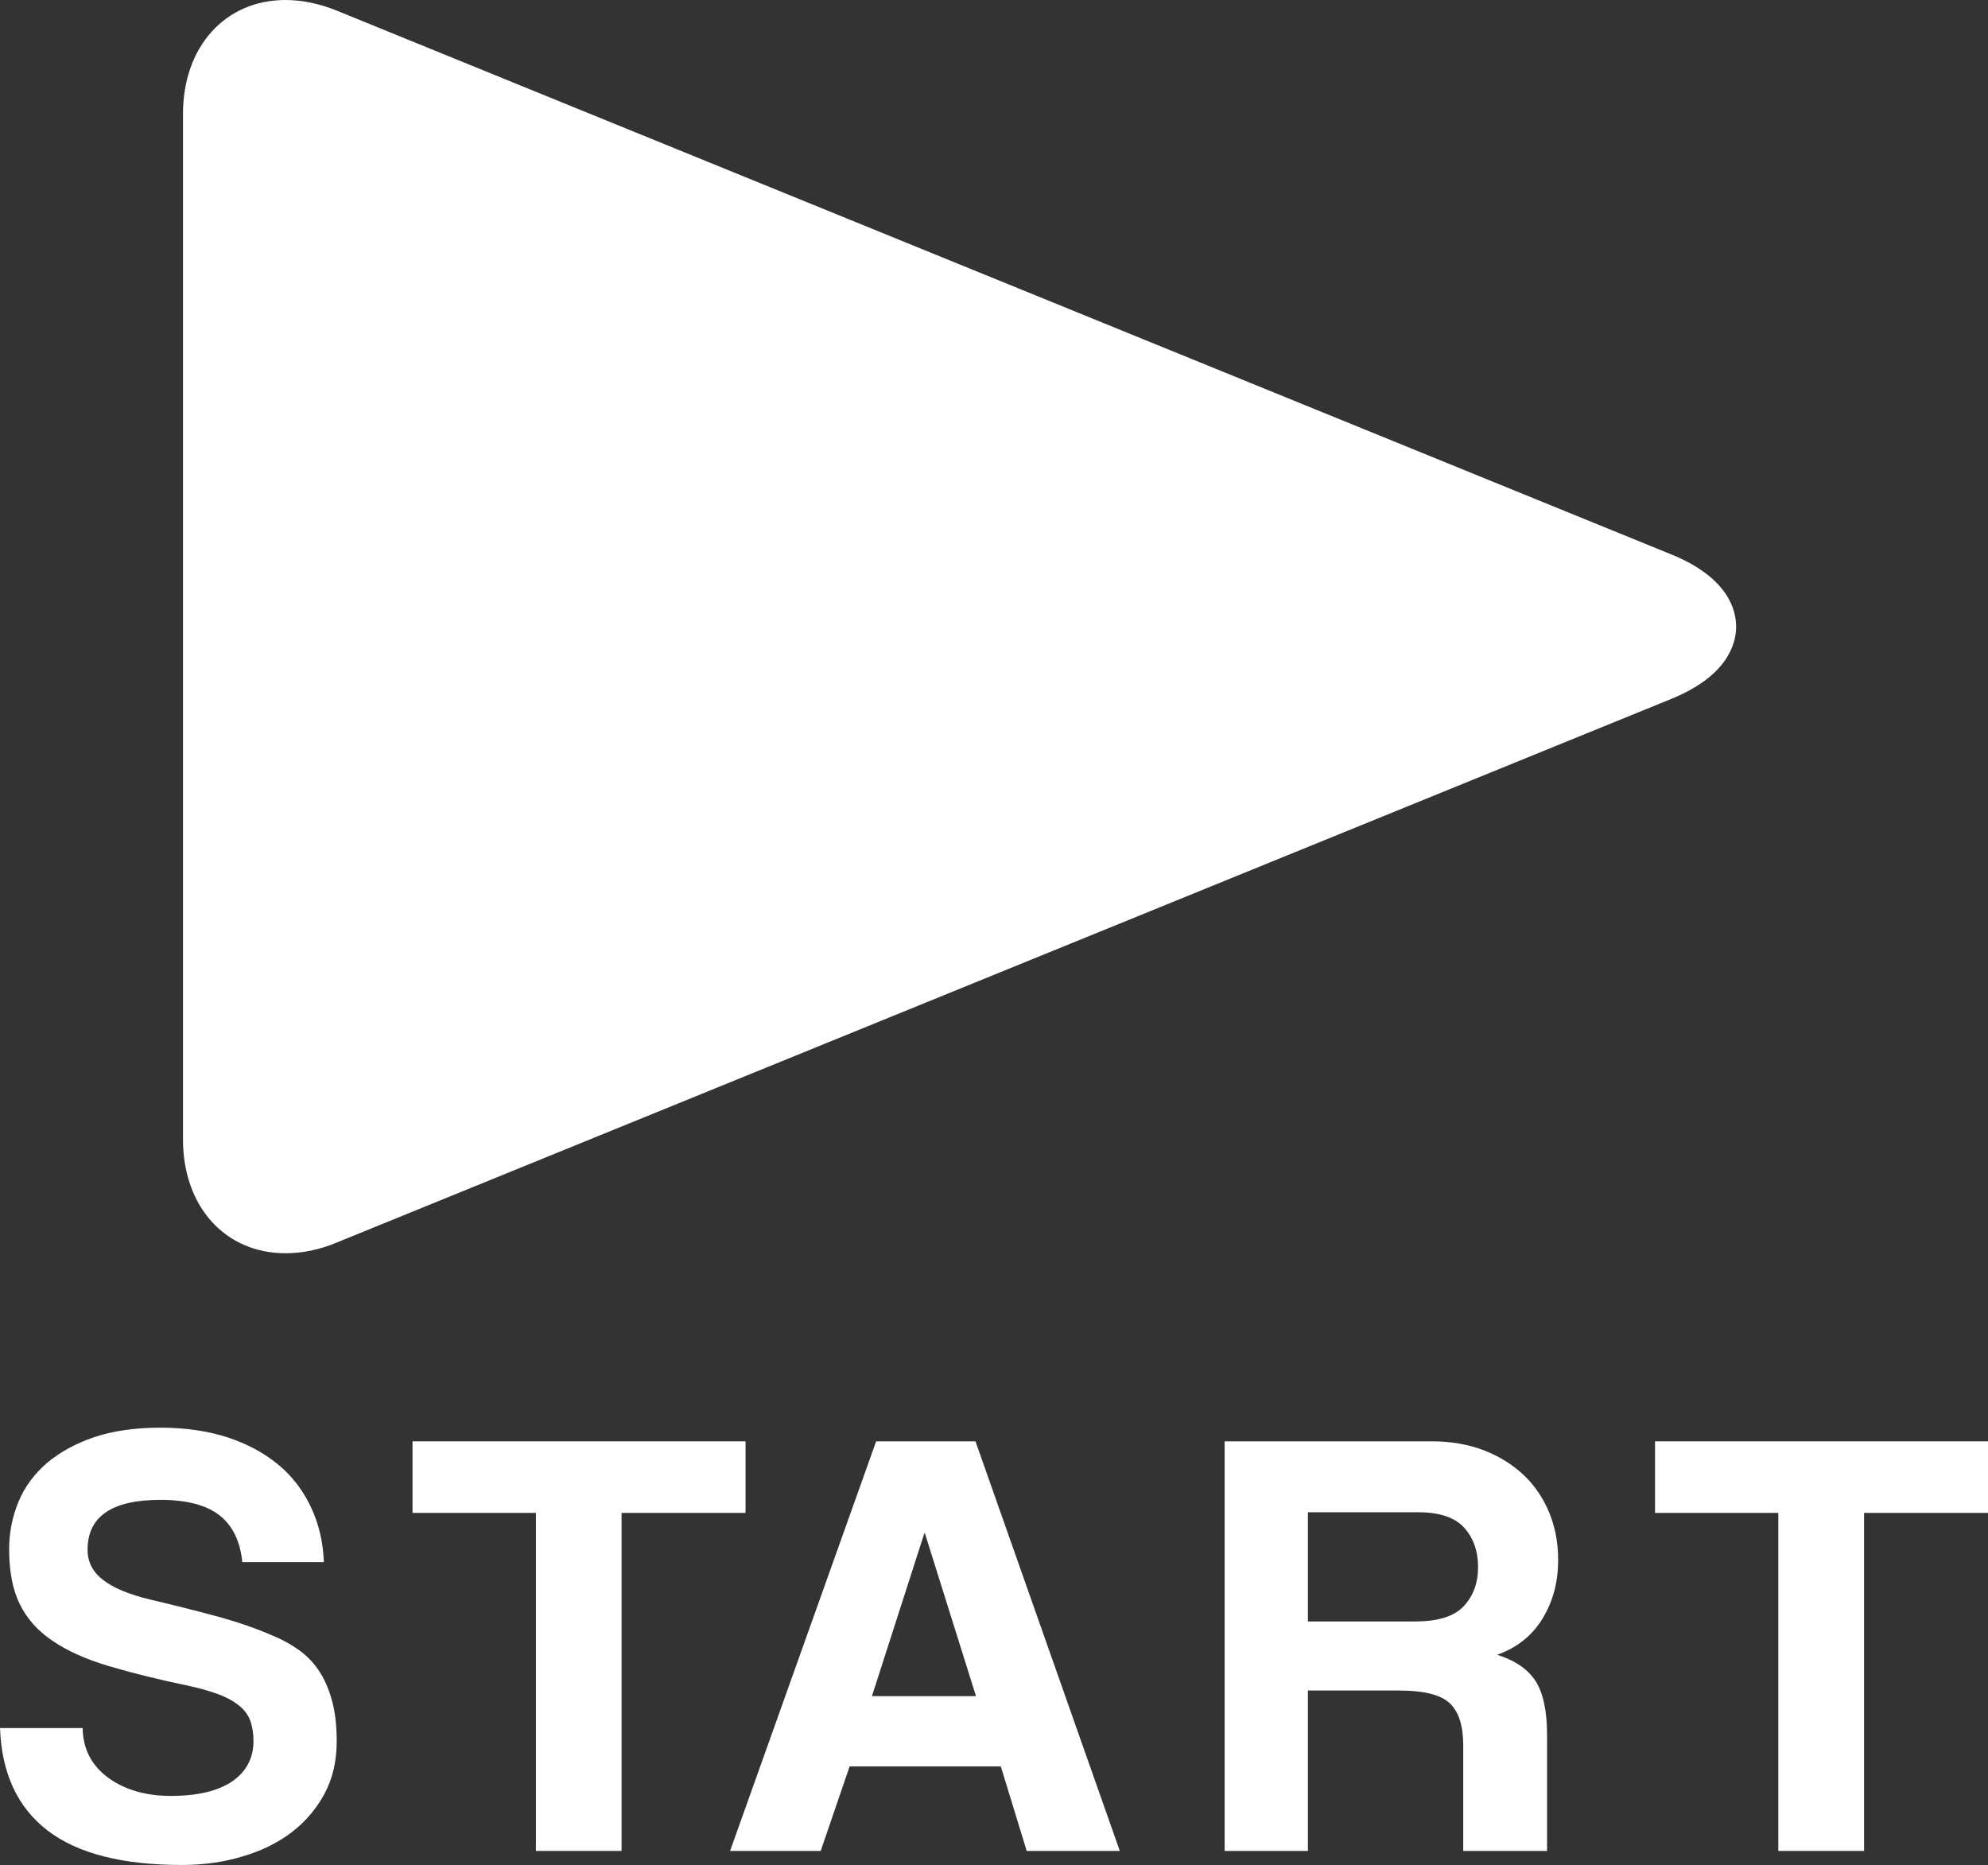 <svg enable-background="new -36 -3 58.296 54.682" height="54.682" viewBox="-36 -3 58.296 54.682" width="58.296" xmlns="http://www.w3.org/2000/svg"><rect x="-36" y="-3" width="58.296" height="54.682" fill="#333333" stroke="none"/><g fill="#fff"><path d="m-28.894 42.807c-.061-.619-.286-1.077-.667-1.376-.387-.304-.968-.455-1.737-.455-1.422 0-2.134.488-2.134 1.463 0 .354.149.646.444.876.297.237.766.435 1.419.59.772.182 1.439.353 2.008.507.563.157 1.085.338 1.555.544.265.106.516.244.748.406.237.165.435.365.598.606.163.239.295.533.388.868.099.34.146.749.146 1.23 0 .578-.123 1.089-.362 1.534-.242.448-.568.824-.976 1.136-.411.307-.892.543-1.446.701-.554.166-1.141.244-1.755.244-1.747 0-3.062-.337-3.943-1.012-.878-.678-1.345-1.676-1.391-3.002h2.422c.012.614.262 1.098.75 1.456.486.354 1.102.533 1.836.533.797 0 1.396-.148 1.81-.433.412-.29.614-.684.614-1.177 0-.189-.025-.369-.072-.53-.047-.162-.14-.312-.277-.445-.141-.13-.33-.25-.572-.354-.242-.098-.554-.193-.941-.281-.915-.188-1.708-.387-2.378-.586-.667-.198-1.223-.446-1.656-.744-.432-.292-.751-.65-.958-1.075-.206-.418-.311-.959-.311-1.607 0-.492.095-.961.275-1.394.181-.434.457-.809.832-1.133.373-.317.835-.571 1.384-.759.547-.183 1.197-.279 1.944-.279.725 0 1.376.095 1.954.279.579.188 1.078.456 1.492.796.417.342.737.761.967 1.251.232.485.359 1.024.381 1.616h-2.389v.006z"/><path d="m-20.285 51.269v-9.911h-3.618v-2.098h9.765v2.098h-3.635v9.911z"/><path d="m-5.893 51.269-.759-2.477h-4.434l-.848 2.477h-2.657l4.283-12.009h2.913l4.232 12.009zm-2.985-9.312h-.017l-1.536 4.773h3.051z"/><path d="m6.908 51.269v-3.094c0-.578-.134-.991-.396-1.237-.267-.249-.76-.372-1.483-.372h-2.675v4.703h-2.443v-12.009h6.092c.552 0 1.059.091 1.508.262.453.176.843.418 1.17.726.321.305.572.674.748 1.101.177.428.262.893.262 1.385 0 .65-.153 1.229-.461 1.728-.304.497-.751.851-1.327 1.056.529.167.908.428 1.13.777.22.351.333.876.333 1.574v3.401h-2.458zm-4.554-9.93v3.202h3.142c.678 0 1.156-.152 1.43-.451.278-.303.417-.68.417-1.141 0-.469-.136-.854-.407-1.157-.273-.301-.723-.453-1.349-.453z"/><path d="m16.147 51.269v-9.911h-3.615v-2.098h9.764v2.098h-3.634v9.911z"/><path d="m-26.991 32.698c-1.697 0-2.877-1.298-2.877-3.156v-28.426c0-1.864 1.183-3.156 2.877-3.156.467 0 .948.097 1.438.292l37.483 15.075c1.577.631 1.816 1.527 1.816 2.001 0 .475-.239 1.363-1.816 1.998l-37.482 15.076c-.491.197-.972.296-1.439.296z"/><path d="m-27.628 33.745c-1.77 0-3.006-1.369-3.006-3.336v-30.073c0-1.964 1.236-3.336 3.006-3.336.486 0 .99.106 1.494.308l39.145 15.948c1.651.673 1.899 1.613 1.899 2.119 0 .497-.248 1.442-1.899 2.116l-39.145 15.944c-.504.211-1.008.31-1.494.31zm0-35.199c-.901 0-1.461.683-1.461 1.791v30.073c0 1.104.56 1.794 1.461 1.794.286 0 .592-.069.912-.199l39.141-15.949c.774-.312.939-.62.939-.684 0-.061-.168-.37-.939-.687l-39.139-15.943c-.322-.131-.628-.196-.914-.196z"/></g></svg>